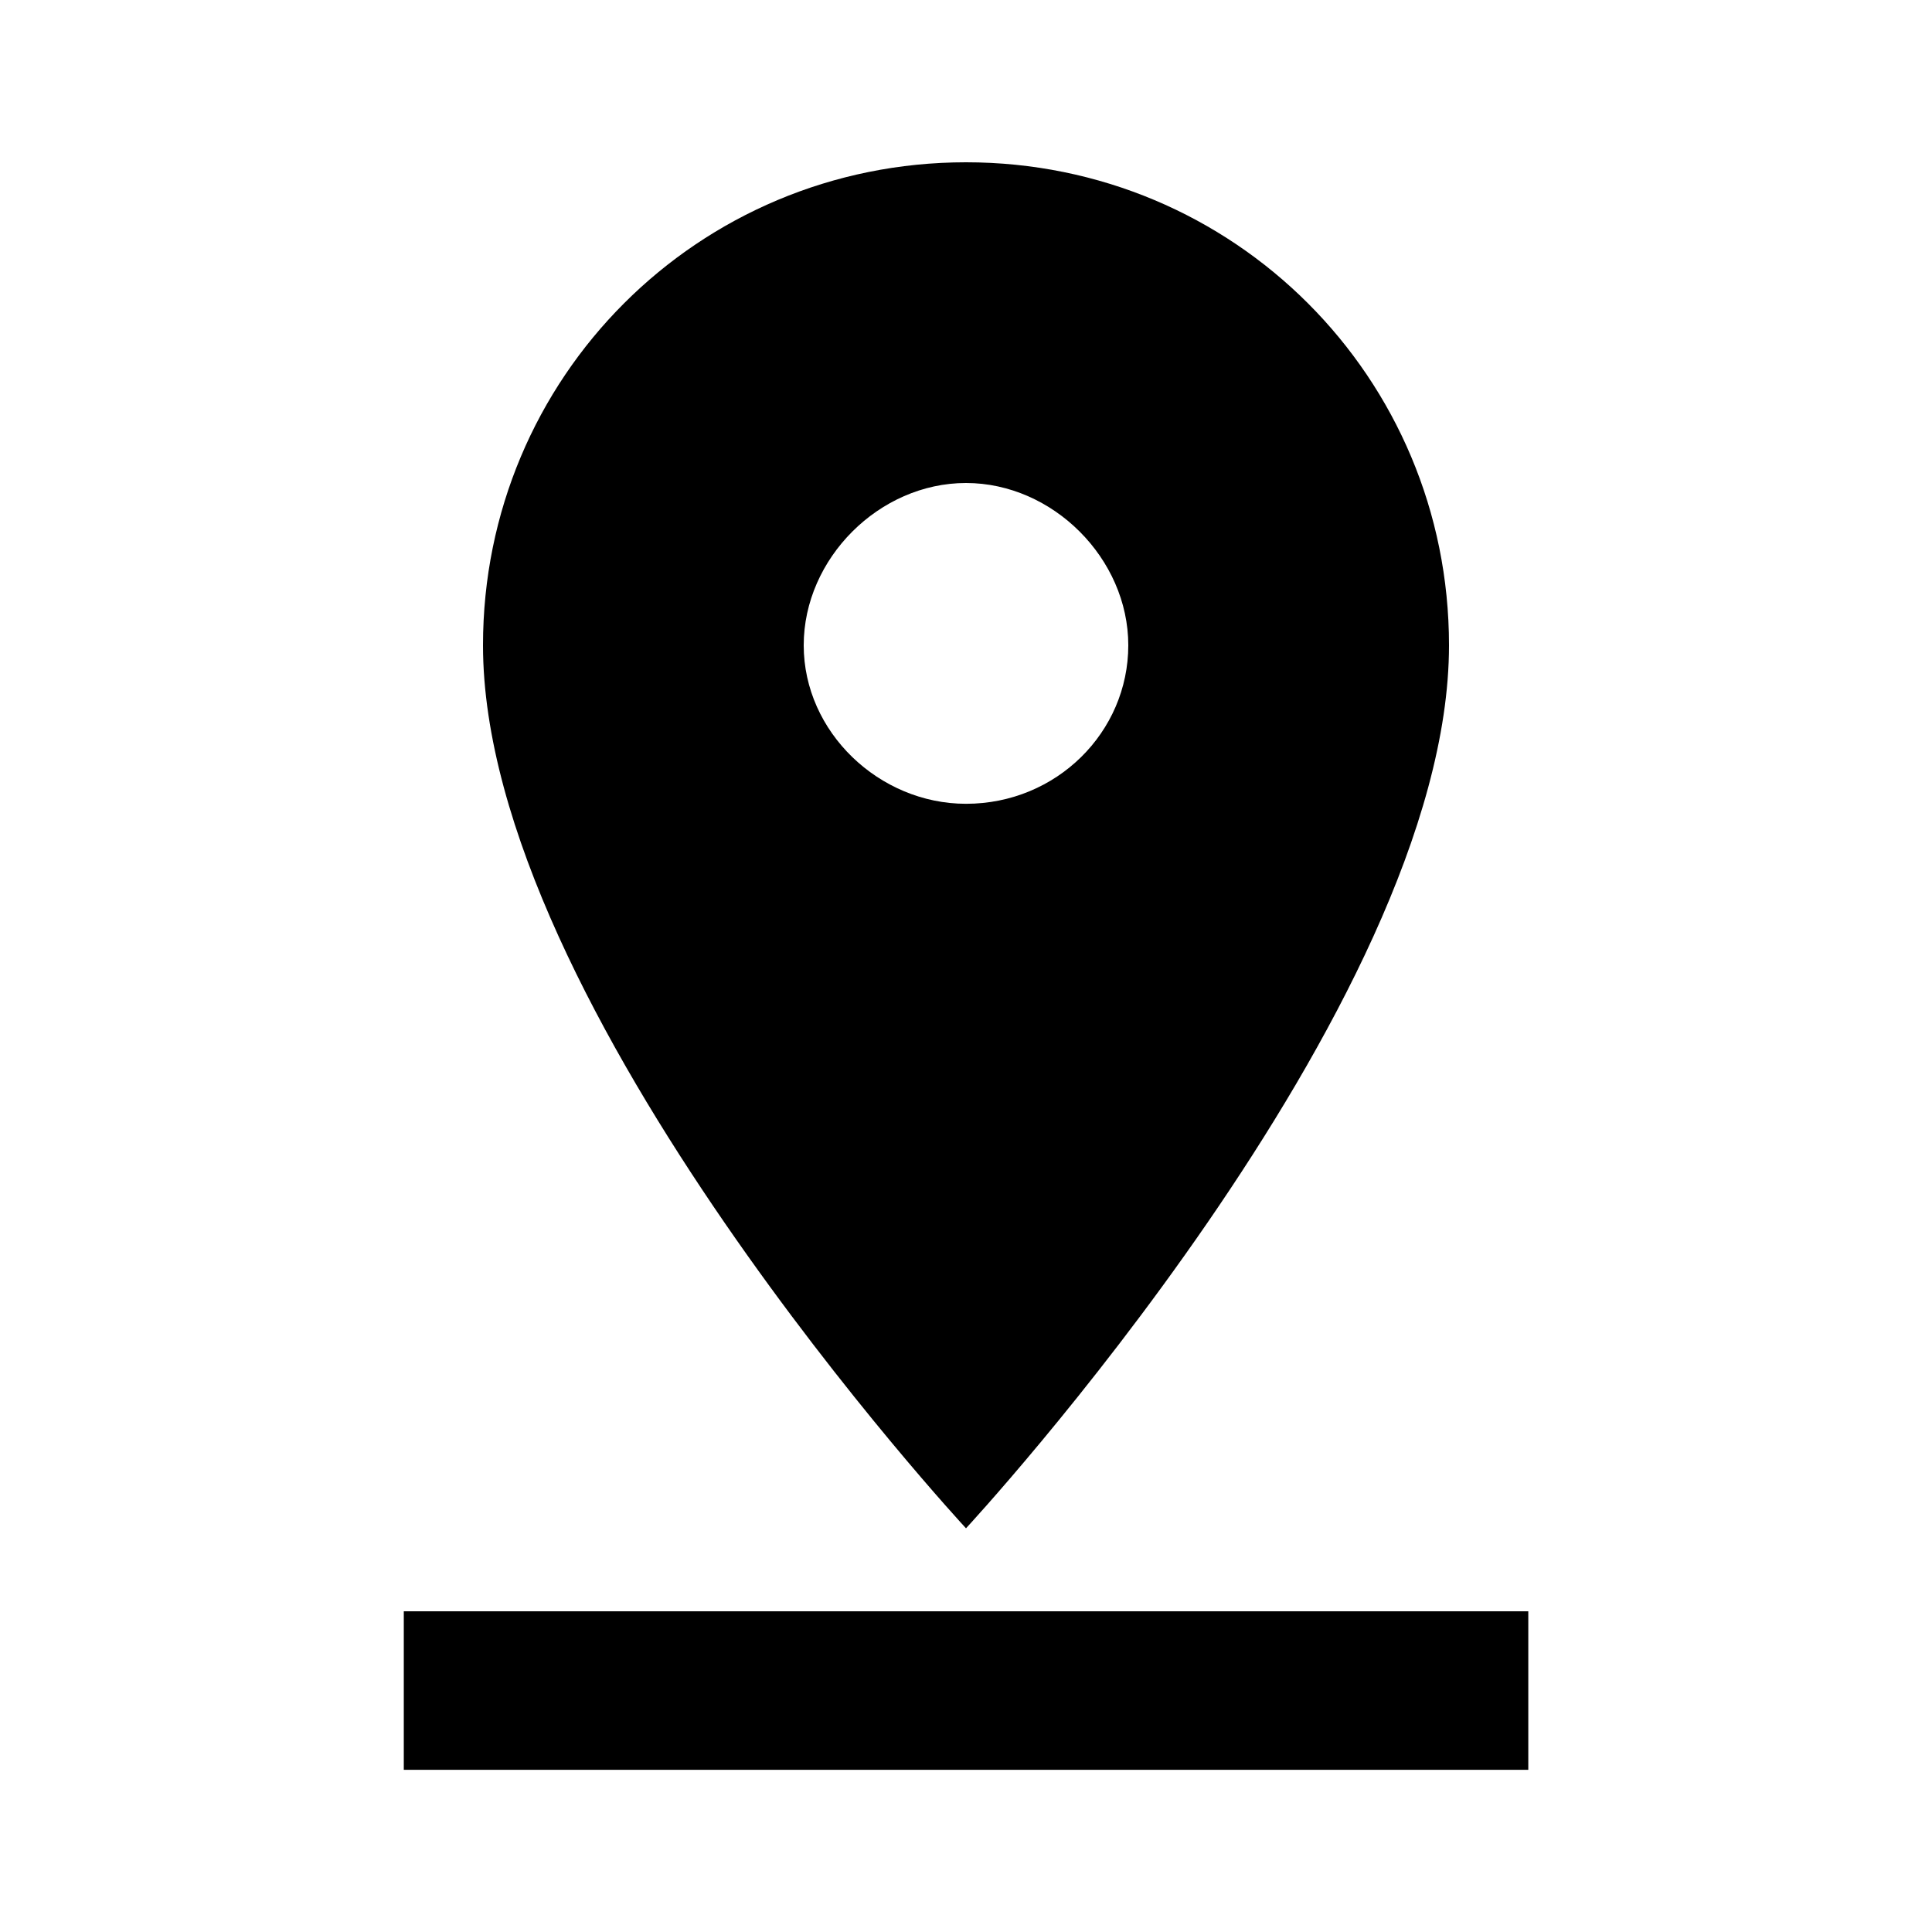 
<svg version="1.1" xmlns="http://www.w3.org/2000/svg" width="24" height="24" viewBox="0 0 24 24">
<title>pin_drop</title>
<path d="M5.016 20.016h13.969v1.969h-13.969v-1.969zM9.984 8.016c0 1.078 0.938 1.969 2.016 1.969 1.125 0 2.016-0.891 2.016-1.969s-0.938-2.016-2.016-2.016-2.016 0.938-2.016 2.016zM18 8.016c0 4.5-6 10.969-6 10.969s-6-6.469-6-10.969c0-3.328 2.672-6 6-6s6 2.672 6 6z"></path>
</svg>
